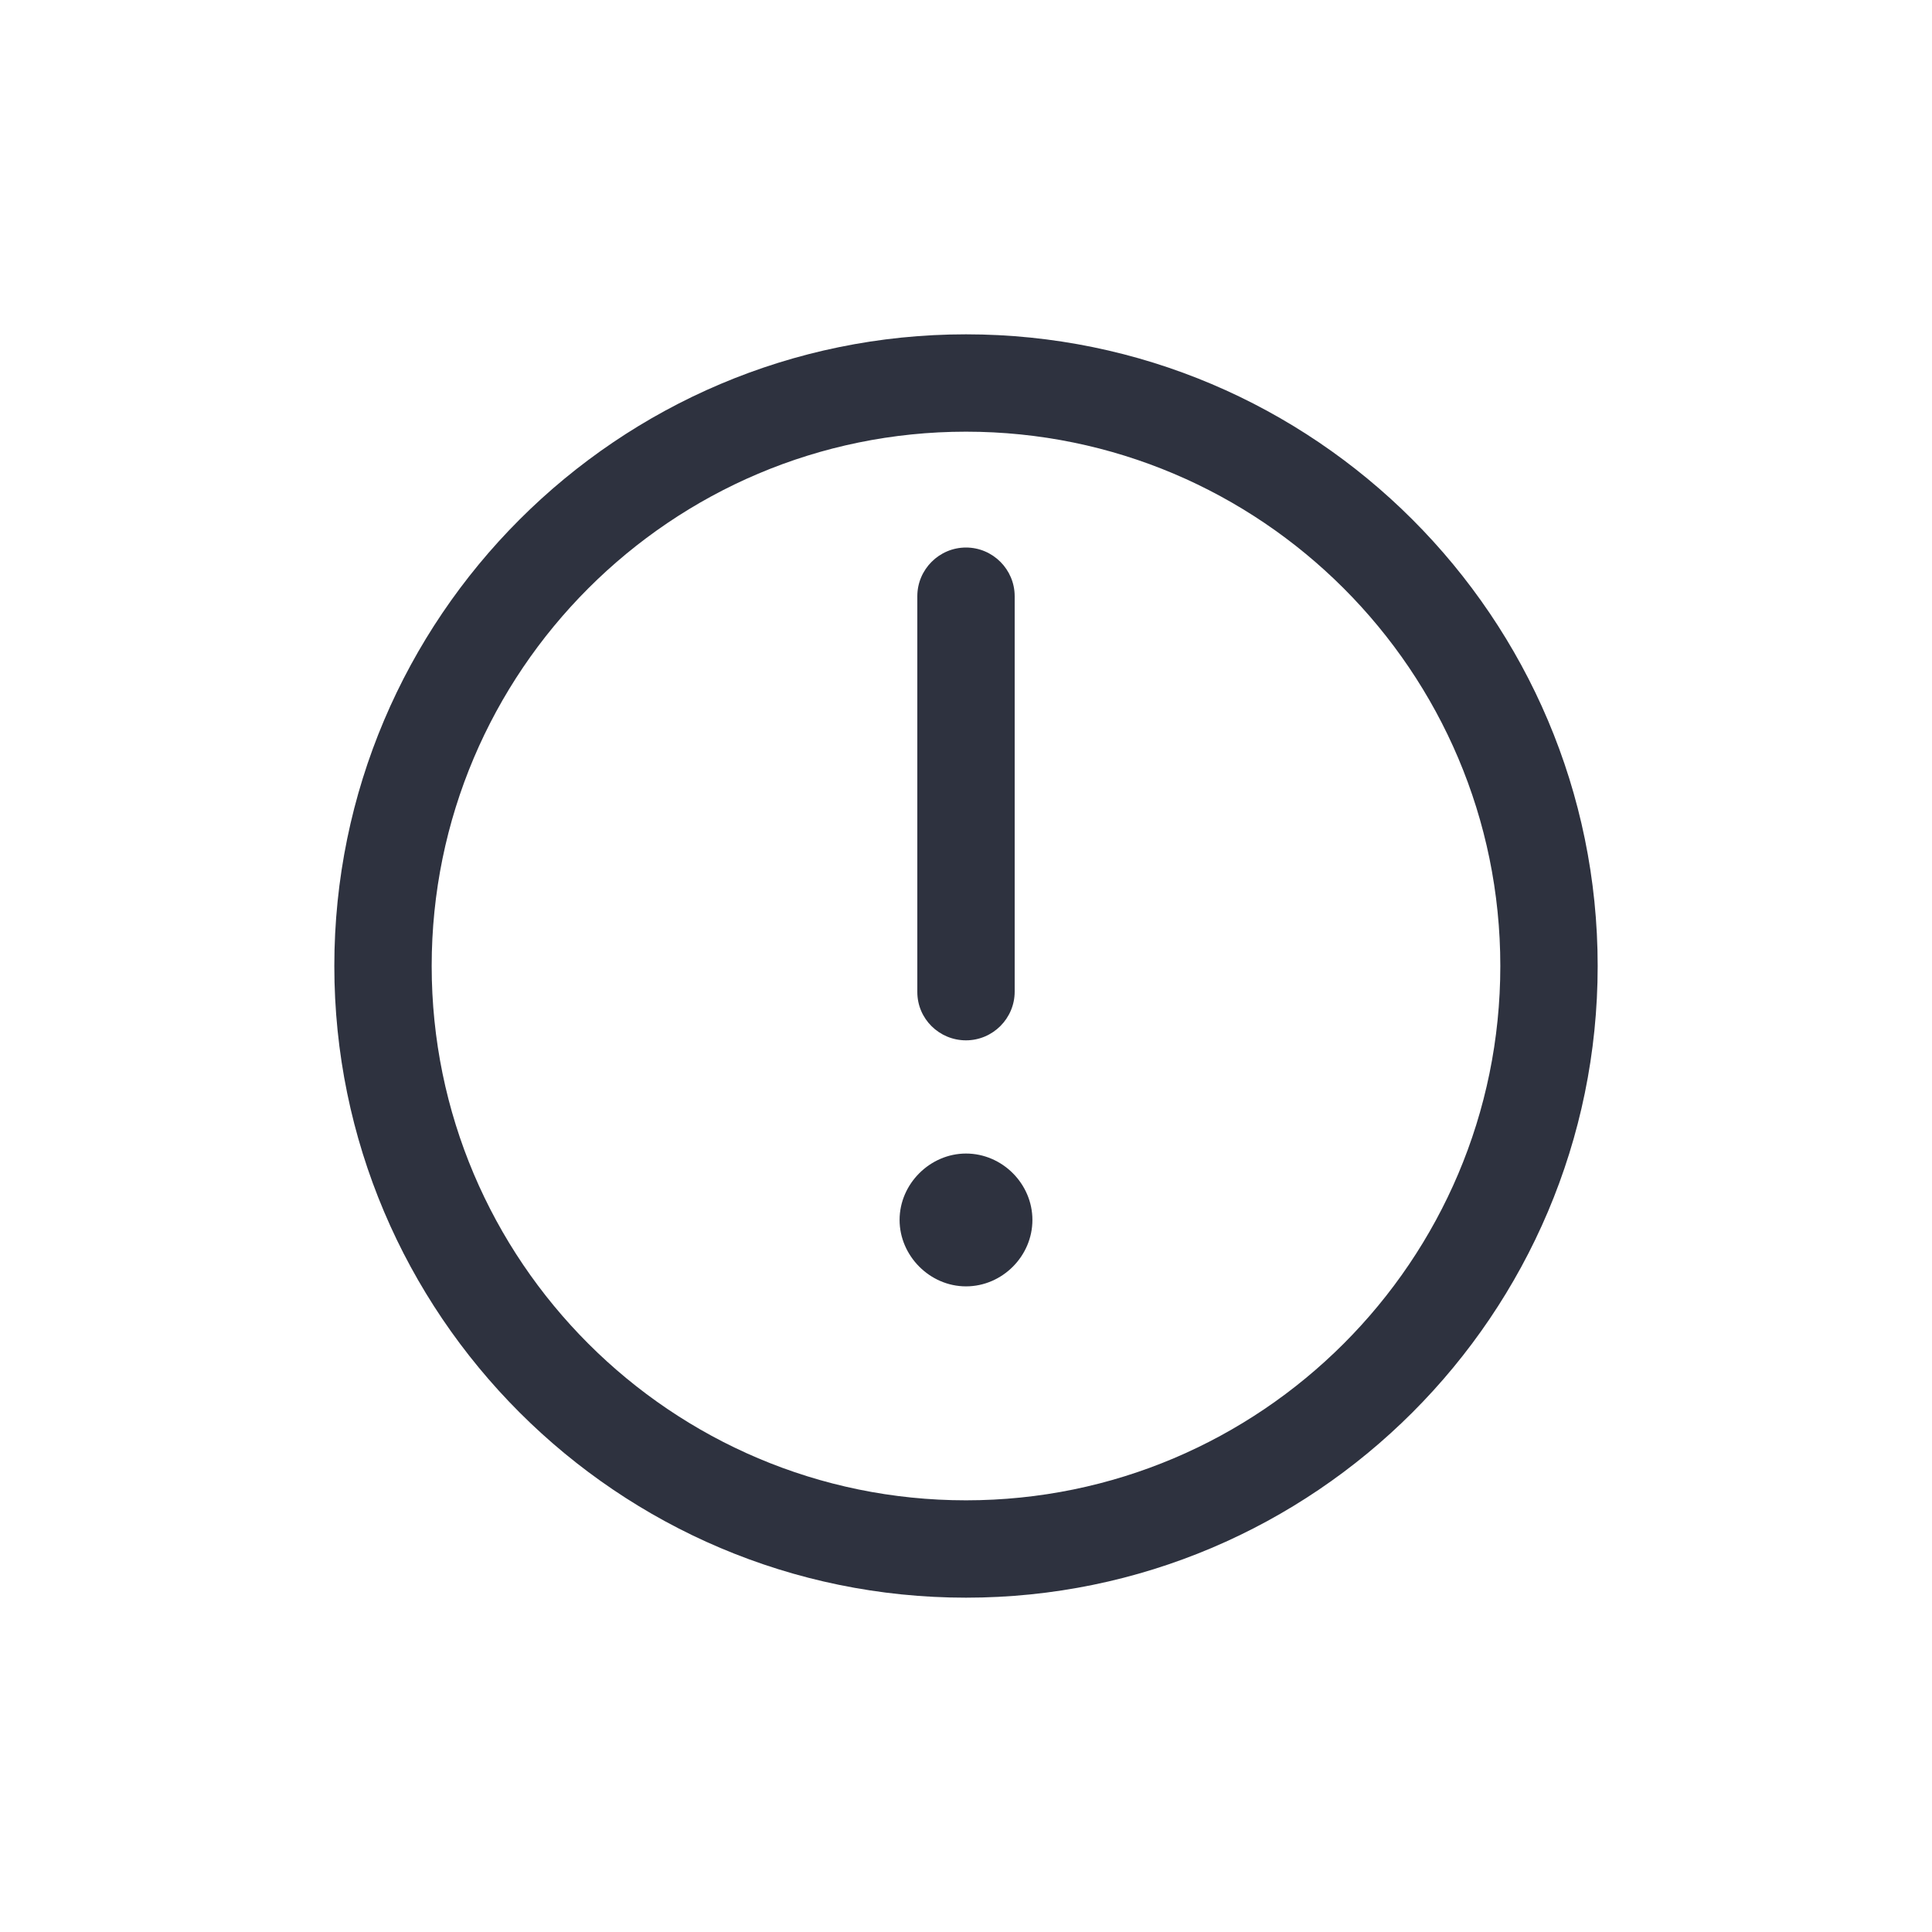 <?xml version="1.0" encoding="utf-8"?>
<!-- Generator: Adobe Illustrator 18.1.1, SVG Export Plug-In . SVG Version: 6.00 Build 0)  -->
<svg version="1.1" id="Layer_1" xmlns="http://www.w3.org/2000/svg" xmlns:xlink="http://www.w3.org/1999/xlink" x="0px" y="0px"
	 viewBox="0 0 512 512" enable-background="new 0 0 512 512" xml:space="preserve">
<g>
	<path fill="#2E323F" d="M256,88.6c-92.3,0-167.4,75.1-167.4,167.4S163.7,423.4,256,423.4S423.4,348.3,423.4,256
		S348.3,88.6,256,88.6z M256,397.6c-78.1,0-141.6-63.5-141.6-141.6S177.9,114.4,256,114.4S397.6,177.9,397.6,256
		S334.1,397.6,256,397.6z"/>
	<path fill="#2E323F" d="M256,305.7c-9.5,0-17.6,8-17.6,17.6c0,9.5,8,17.6,17.6,17.6s17.6-8,17.6-17.6
		C273.6,313.7,265.6,305.7,256,305.7z"/>
	<path fill="#2E323F" d="M256,275.7c7.1,0,12.9-5.8,12.9-12.9V158c0-7.1-5.8-12.9-12.9-12.9s-12.9,5.8-12.9,12.9v104.9
		C243.1,270,248.9,275.7,256,275.7z"/>
</g>
</svg>
